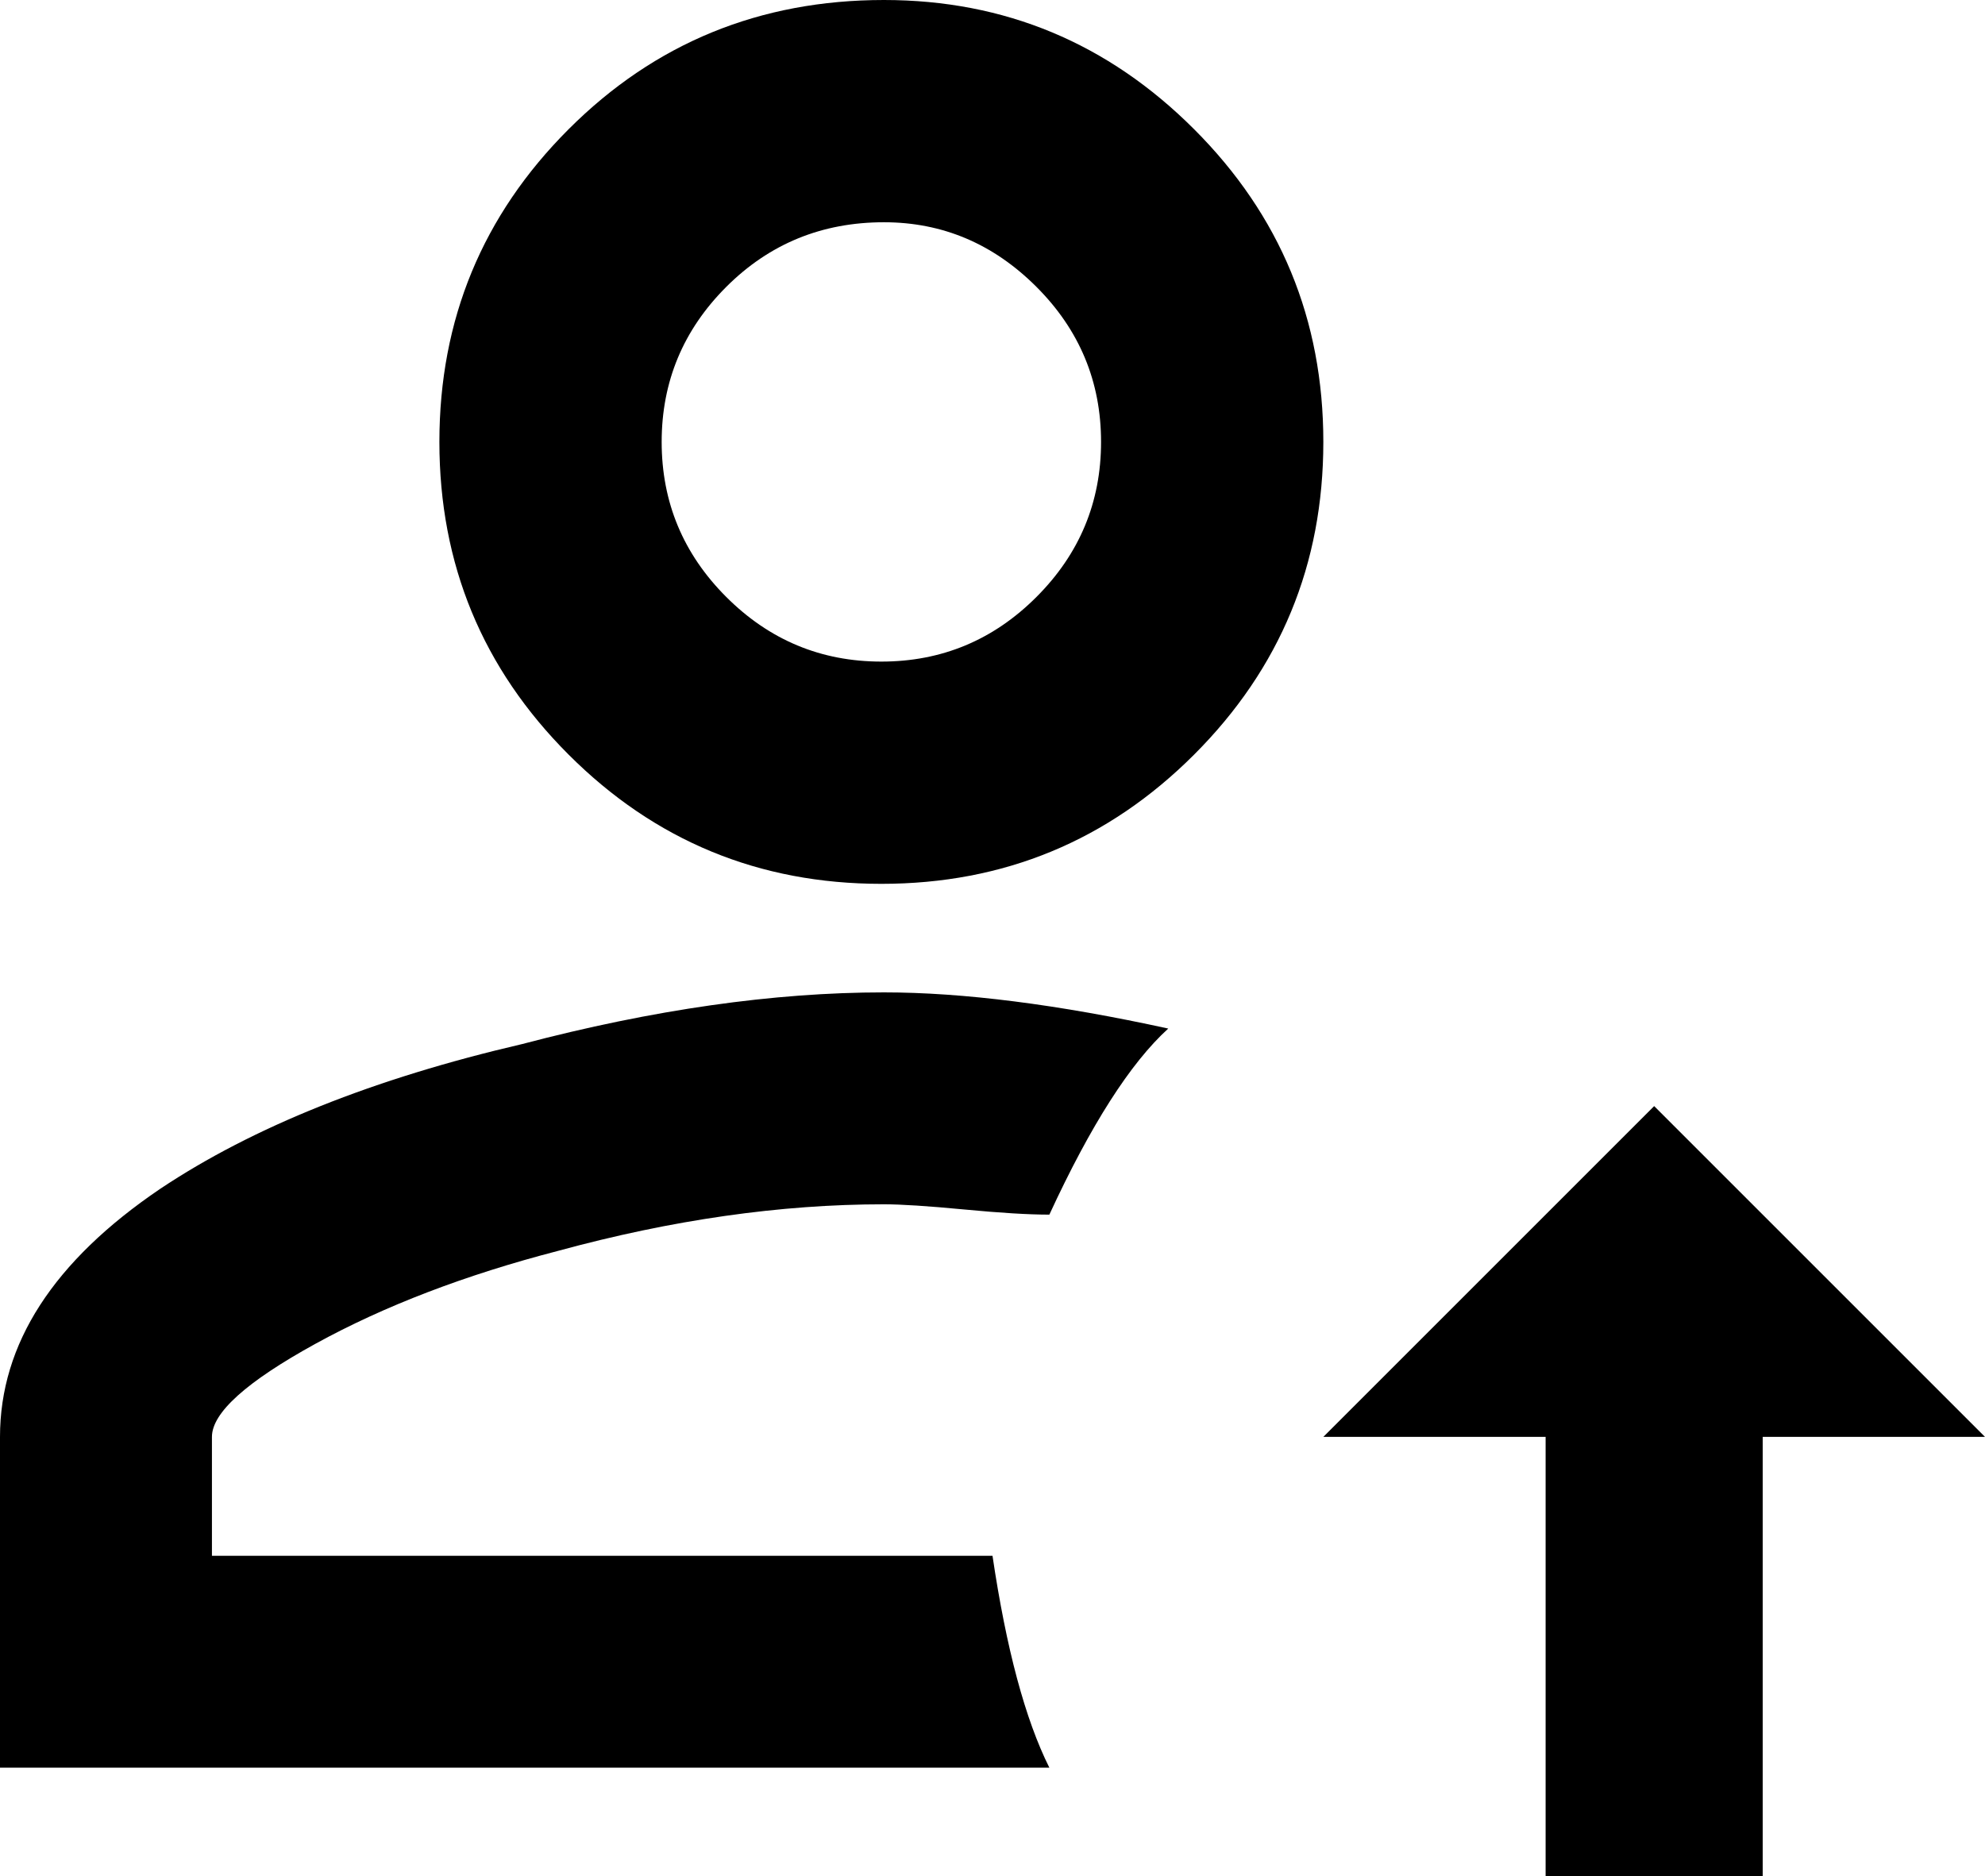 <svg xmlns="http://www.w3.org/2000/svg" viewBox="64 0 384 363">
      <g transform="scale(1 -1) translate(0 -363)">
        <path d="M363 85V0H405V85H448L384 149L320 85ZM235 363Q199 363 174.0 338.0Q149 313 149.0 277.5Q149 242 174.0 217.0Q199 192 234.5 192.0Q270 192 295.0 217.0Q320 242 320.0 277.5Q320 313 295.0 338.0Q270 363 235 363ZM235 320Q252 320 264.5 307.5Q277 295 277.0 277.5Q277 260 264.5 247.5Q252 235 234.5 235.0Q217 235 204.5 247.5Q192 260 192.0 277.5Q192 295 204.5 307.5Q217 320 235 320ZM235 171Q203 171 165 161Q122 151 95 133Q64 112 64 85V21H267Q260 35 256 62H105V85Q105 92 125.0 103.0Q145 114 172 121Q205 130 235 130Q240 130 250.5 129.0Q261 128 267 128Q279 154 290 164Q258 171 235 171Z" />
      </g>
    </svg>